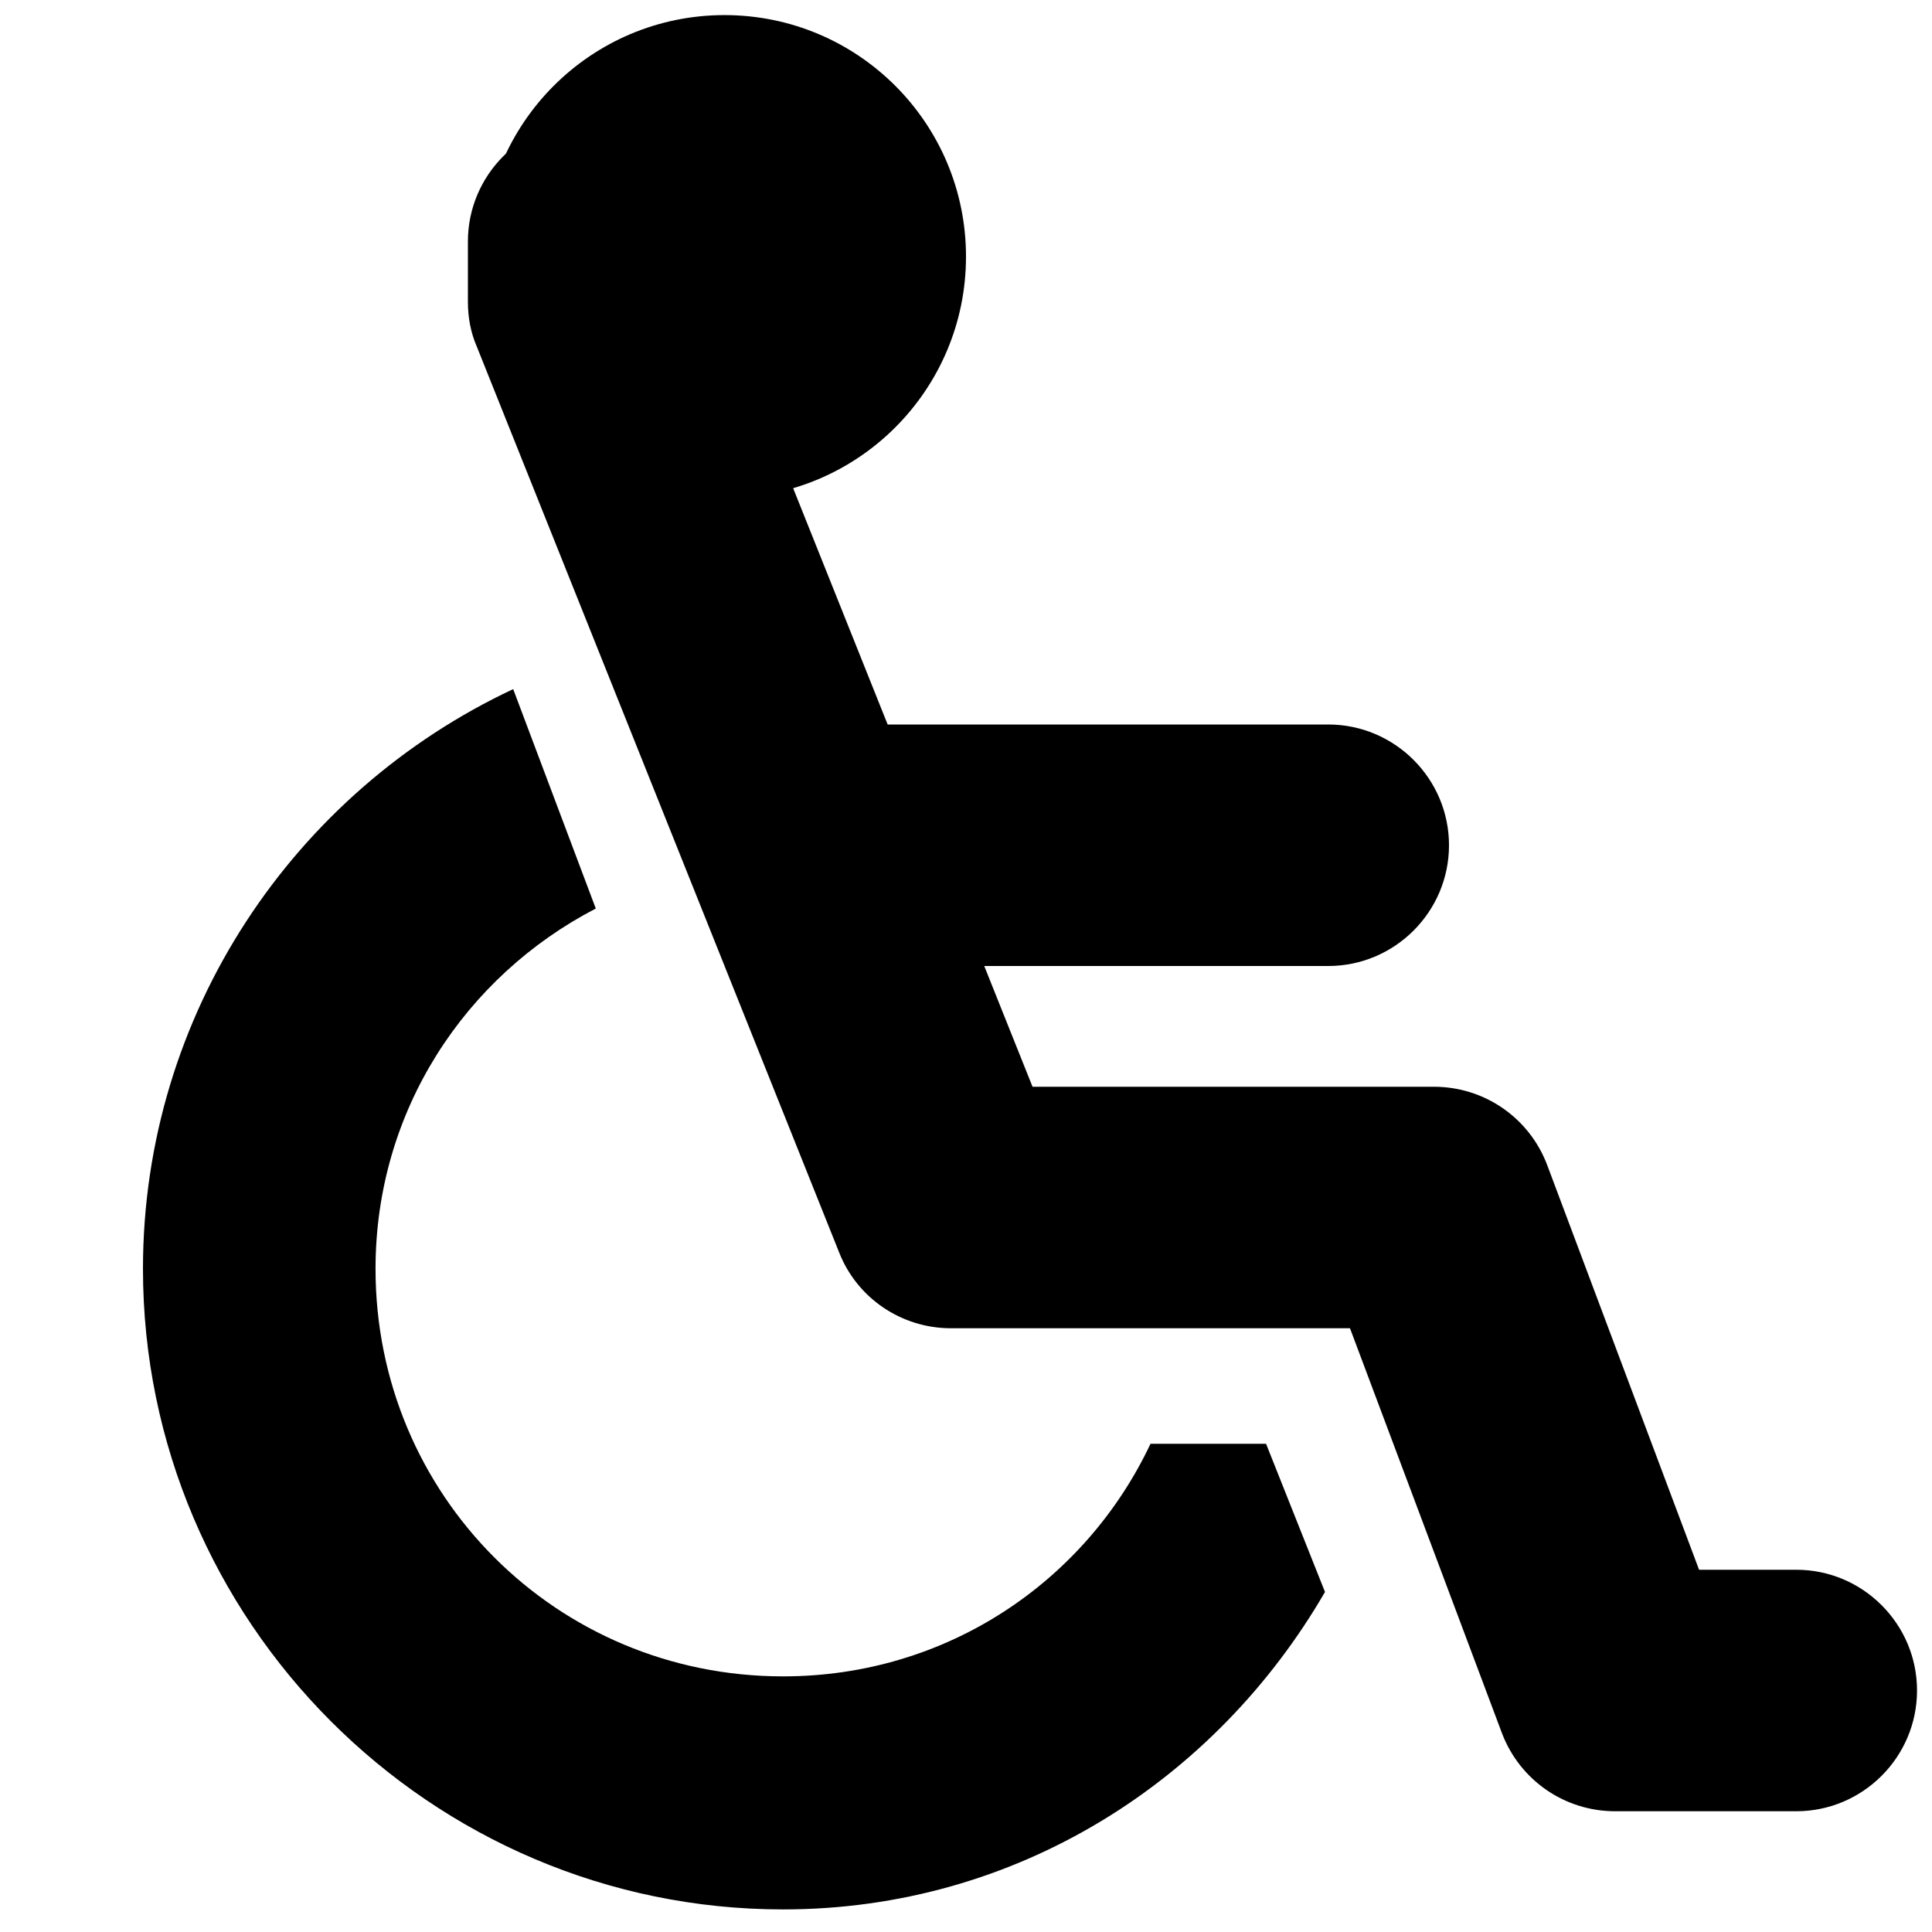 <svg xmlns="http://www.w3.org/2000/svg" height="16px" viewBox="0 0 16 16" width="16px">
    <g fill="currentColor">
        <path d="m 4.875 1 c -0.551 0 -1 0.449 -1 1 v 0.5 c 0 0.129 0.023 0.254 0.074 0.371 l 3 7.5 c 0.148 0.379 0.516 0.629 0.926 0.629 h 3.305 l 1.258 3.352 c 0.148 0.391 0.52 0.648 0.938 0.648 h 1.5 c 0.551 0 1 -0.449 1 -1 s -0.449 -1 -1 -1 h -0.805 l -1.258 -3.352 c -0.148 -0.391 -0.52 -0.648 -0.938 -0.648 h -3.324 l -2.676 -6.691 v -0.309 c 0 -0.551 -0.449 -1 -1 -1 z m 0 0" fill-rule="evenodd" />
        <path d="m 8 2.125 c 0 1.105 -0.895 2 -2 2 s -2 -0.895 -2 -2 s 0.895 -2 2 -2 s 2 0.895 2 2 z m 0 0" />
        <path d="m 4.25 5.707 c -1.809 0.848 -3.066 2.684 -3.066 4.801 c 0 2.918 2.383 5.305 5.301 5.305 c 1.934 0 3.582 -1.066 4.488 -2.629 l -0.488 -1.227 h -0.957 c -0.539 1.141 -1.688 1.926 -3.043 1.926 c -1.875 0 -3.375 -1.5 -3.375 -3.375 c 0 -1.309 0.742 -2.422 1.824 -2.984 z m 0 0" />
        <path d="m 7 6 c -0.551 0 -1 0.449 -1 1 s 0.449 1 1 1 h 4 c 0.551 0 1 -0.449 1 -1 s -0.449 -1 -1 -1 z m 0 0" fill-rule="evenodd" />
    </g>
</svg>